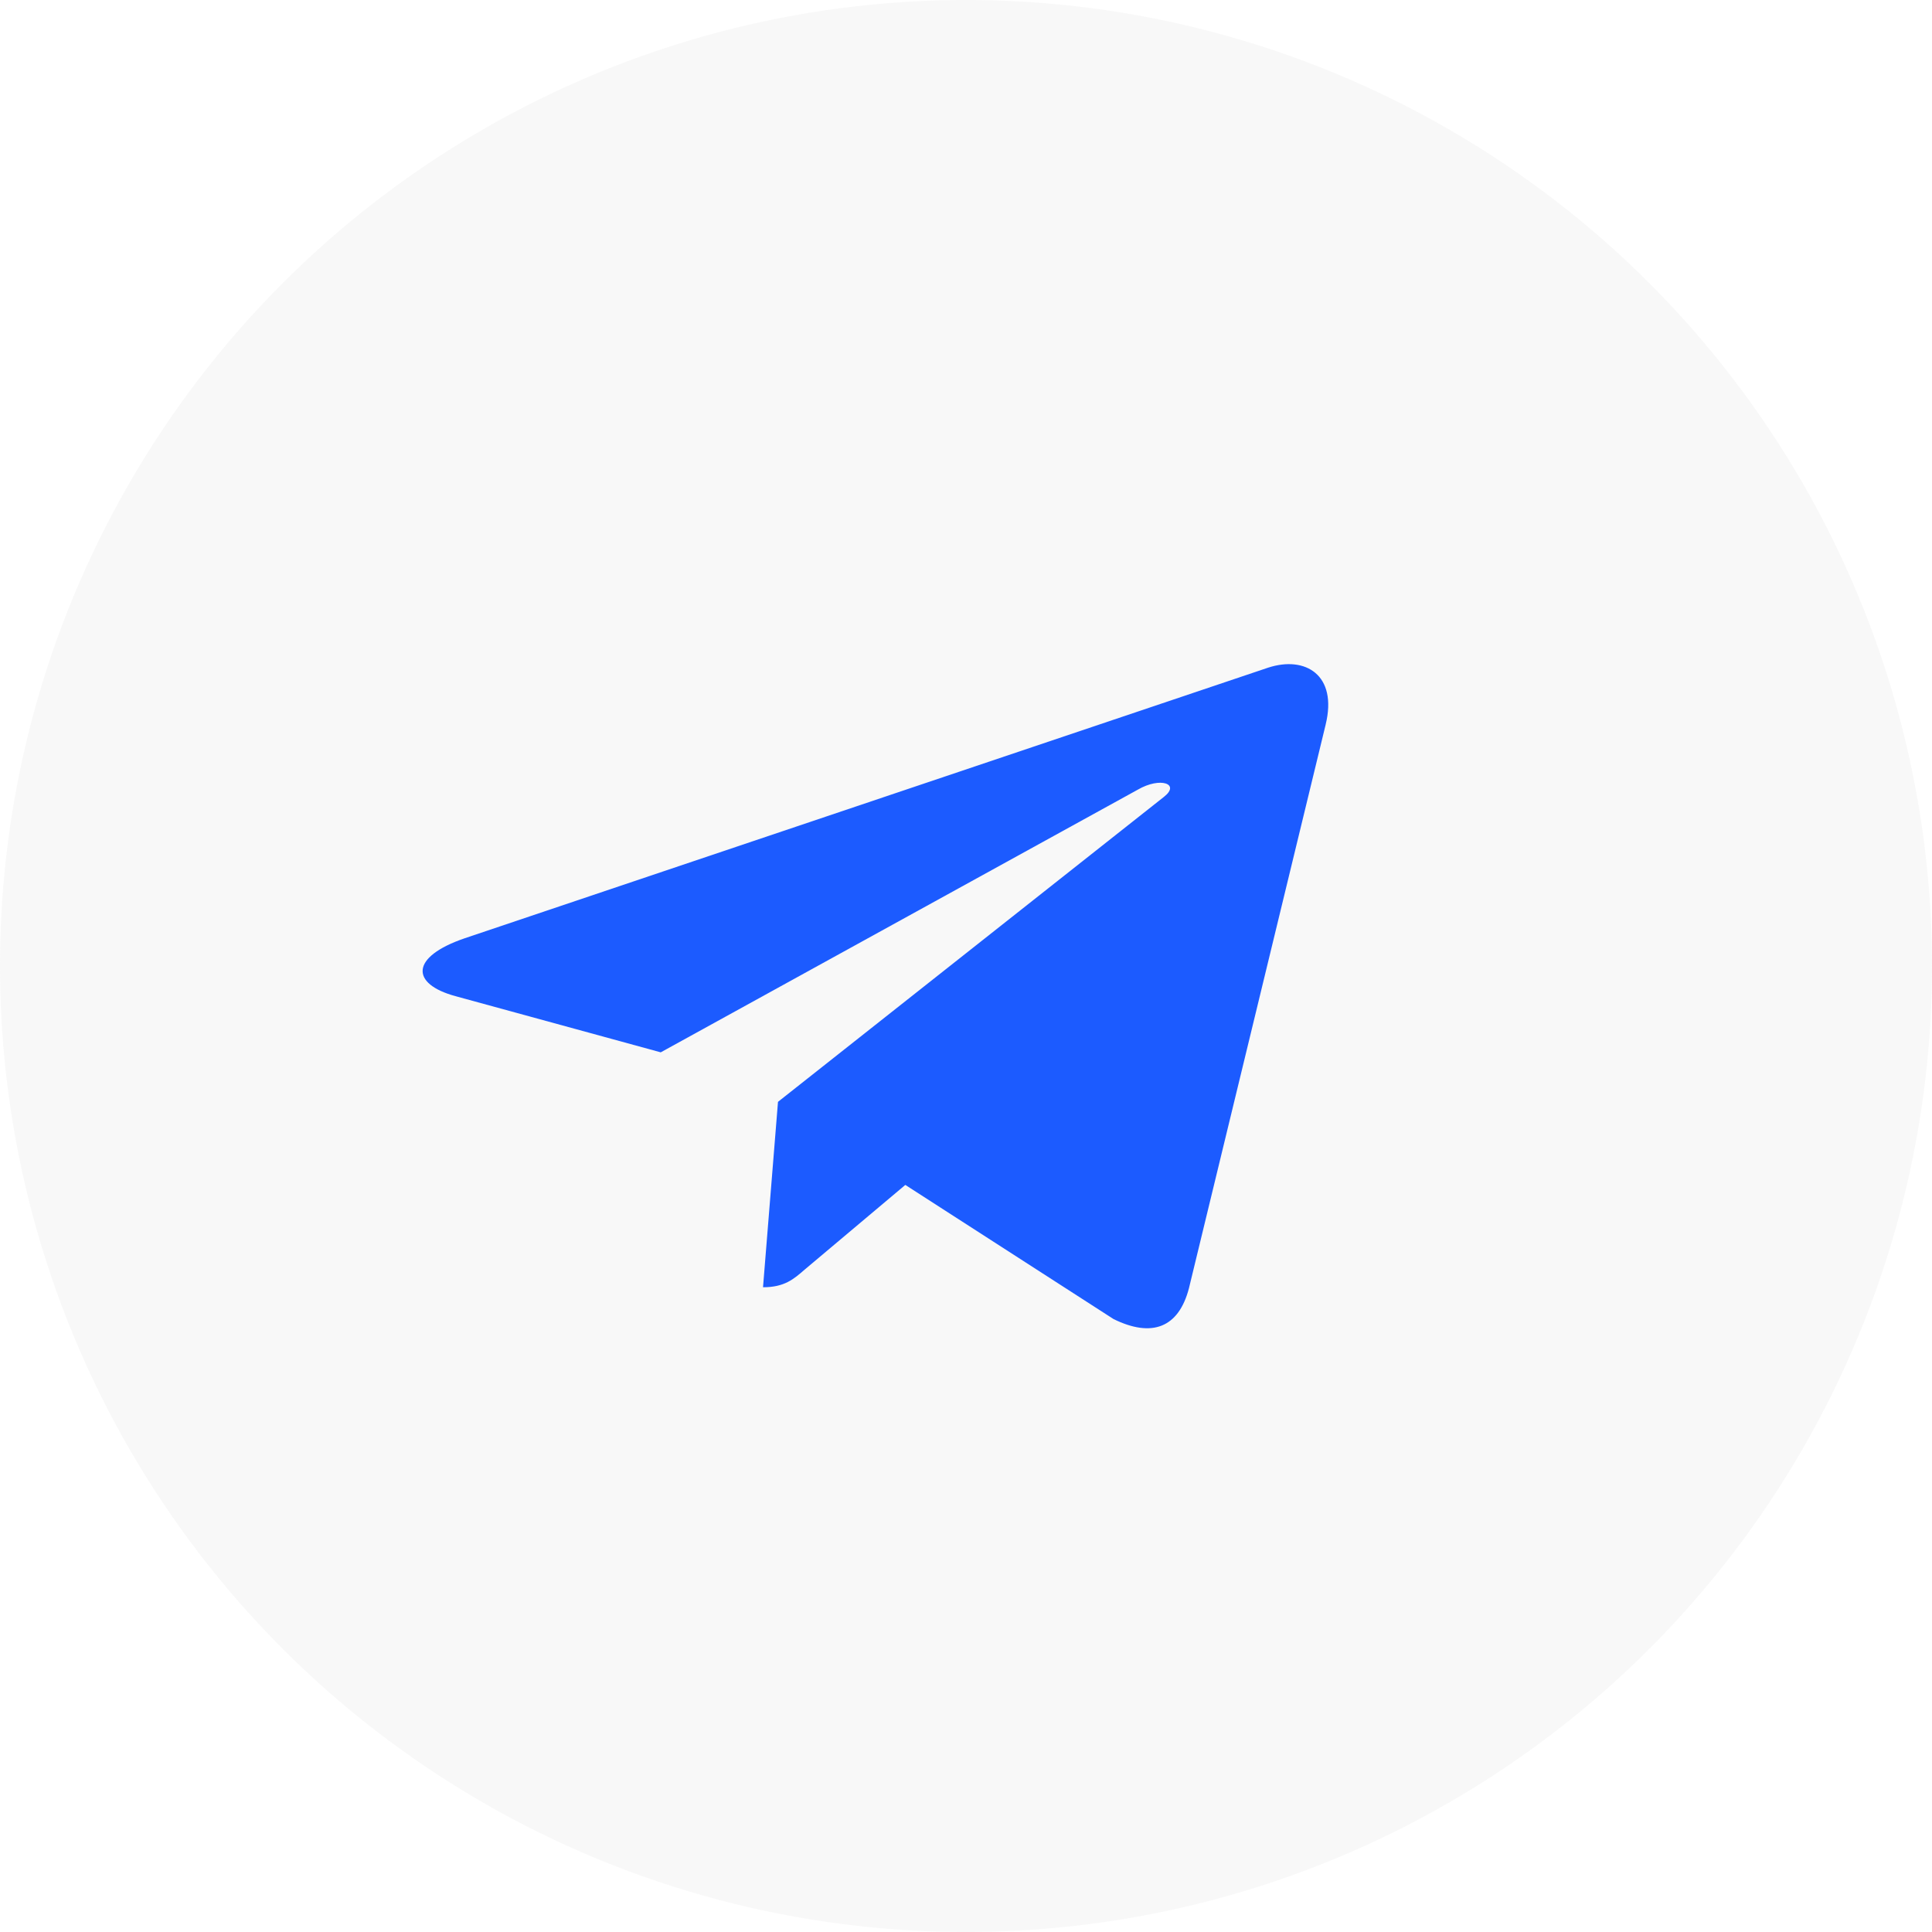 <svg width="32" height="32" viewBox="0 0 32 32" fill="none" xmlns="http://www.w3.org/2000/svg">
<g filter="url(#filter0_b)">
<circle cx="16" cy="16" r="16" fill="#F3F3F3" fill-opacity="0.6"/>
</g>
<path d="M12.886 18.25L12.638 21.321C12.993 21.321 13.146 21.187 13.331 21.026L14.995 19.626L18.444 21.848C19.077 22.159 19.522 21.995 19.693 21.336L21.957 12.002L21.957 12.001C22.158 11.178 21.619 10.857 21.003 11.059L7.696 15.541C6.788 15.852 6.802 16.297 7.542 16.499L10.944 17.43L18.846 13.079C19.218 12.863 19.556 12.982 19.278 13.199L12.886 18.25Z" fill="#1C5BFF"/>
<defs>
<filter id="filter0_b" x="-3" y="-3" width="38" height="38" filterUnits="userSpaceOnUse" color-interpolation-filters="sRGB">
<feFlood flood-opacity="0" result="BackgroundImageFix"/>
<feGaussianBlur in="BackgroundImage" stdDeviation="1.5"/>
<feComposite in2="SourceAlpha" operator="in" result="effect1_backgroundBlur"/>
<feBlend mode="normal" in="SourceGraphic" in2="effect1_backgroundBlur" result="shape"/>
</filter>
</defs>
</svg>
